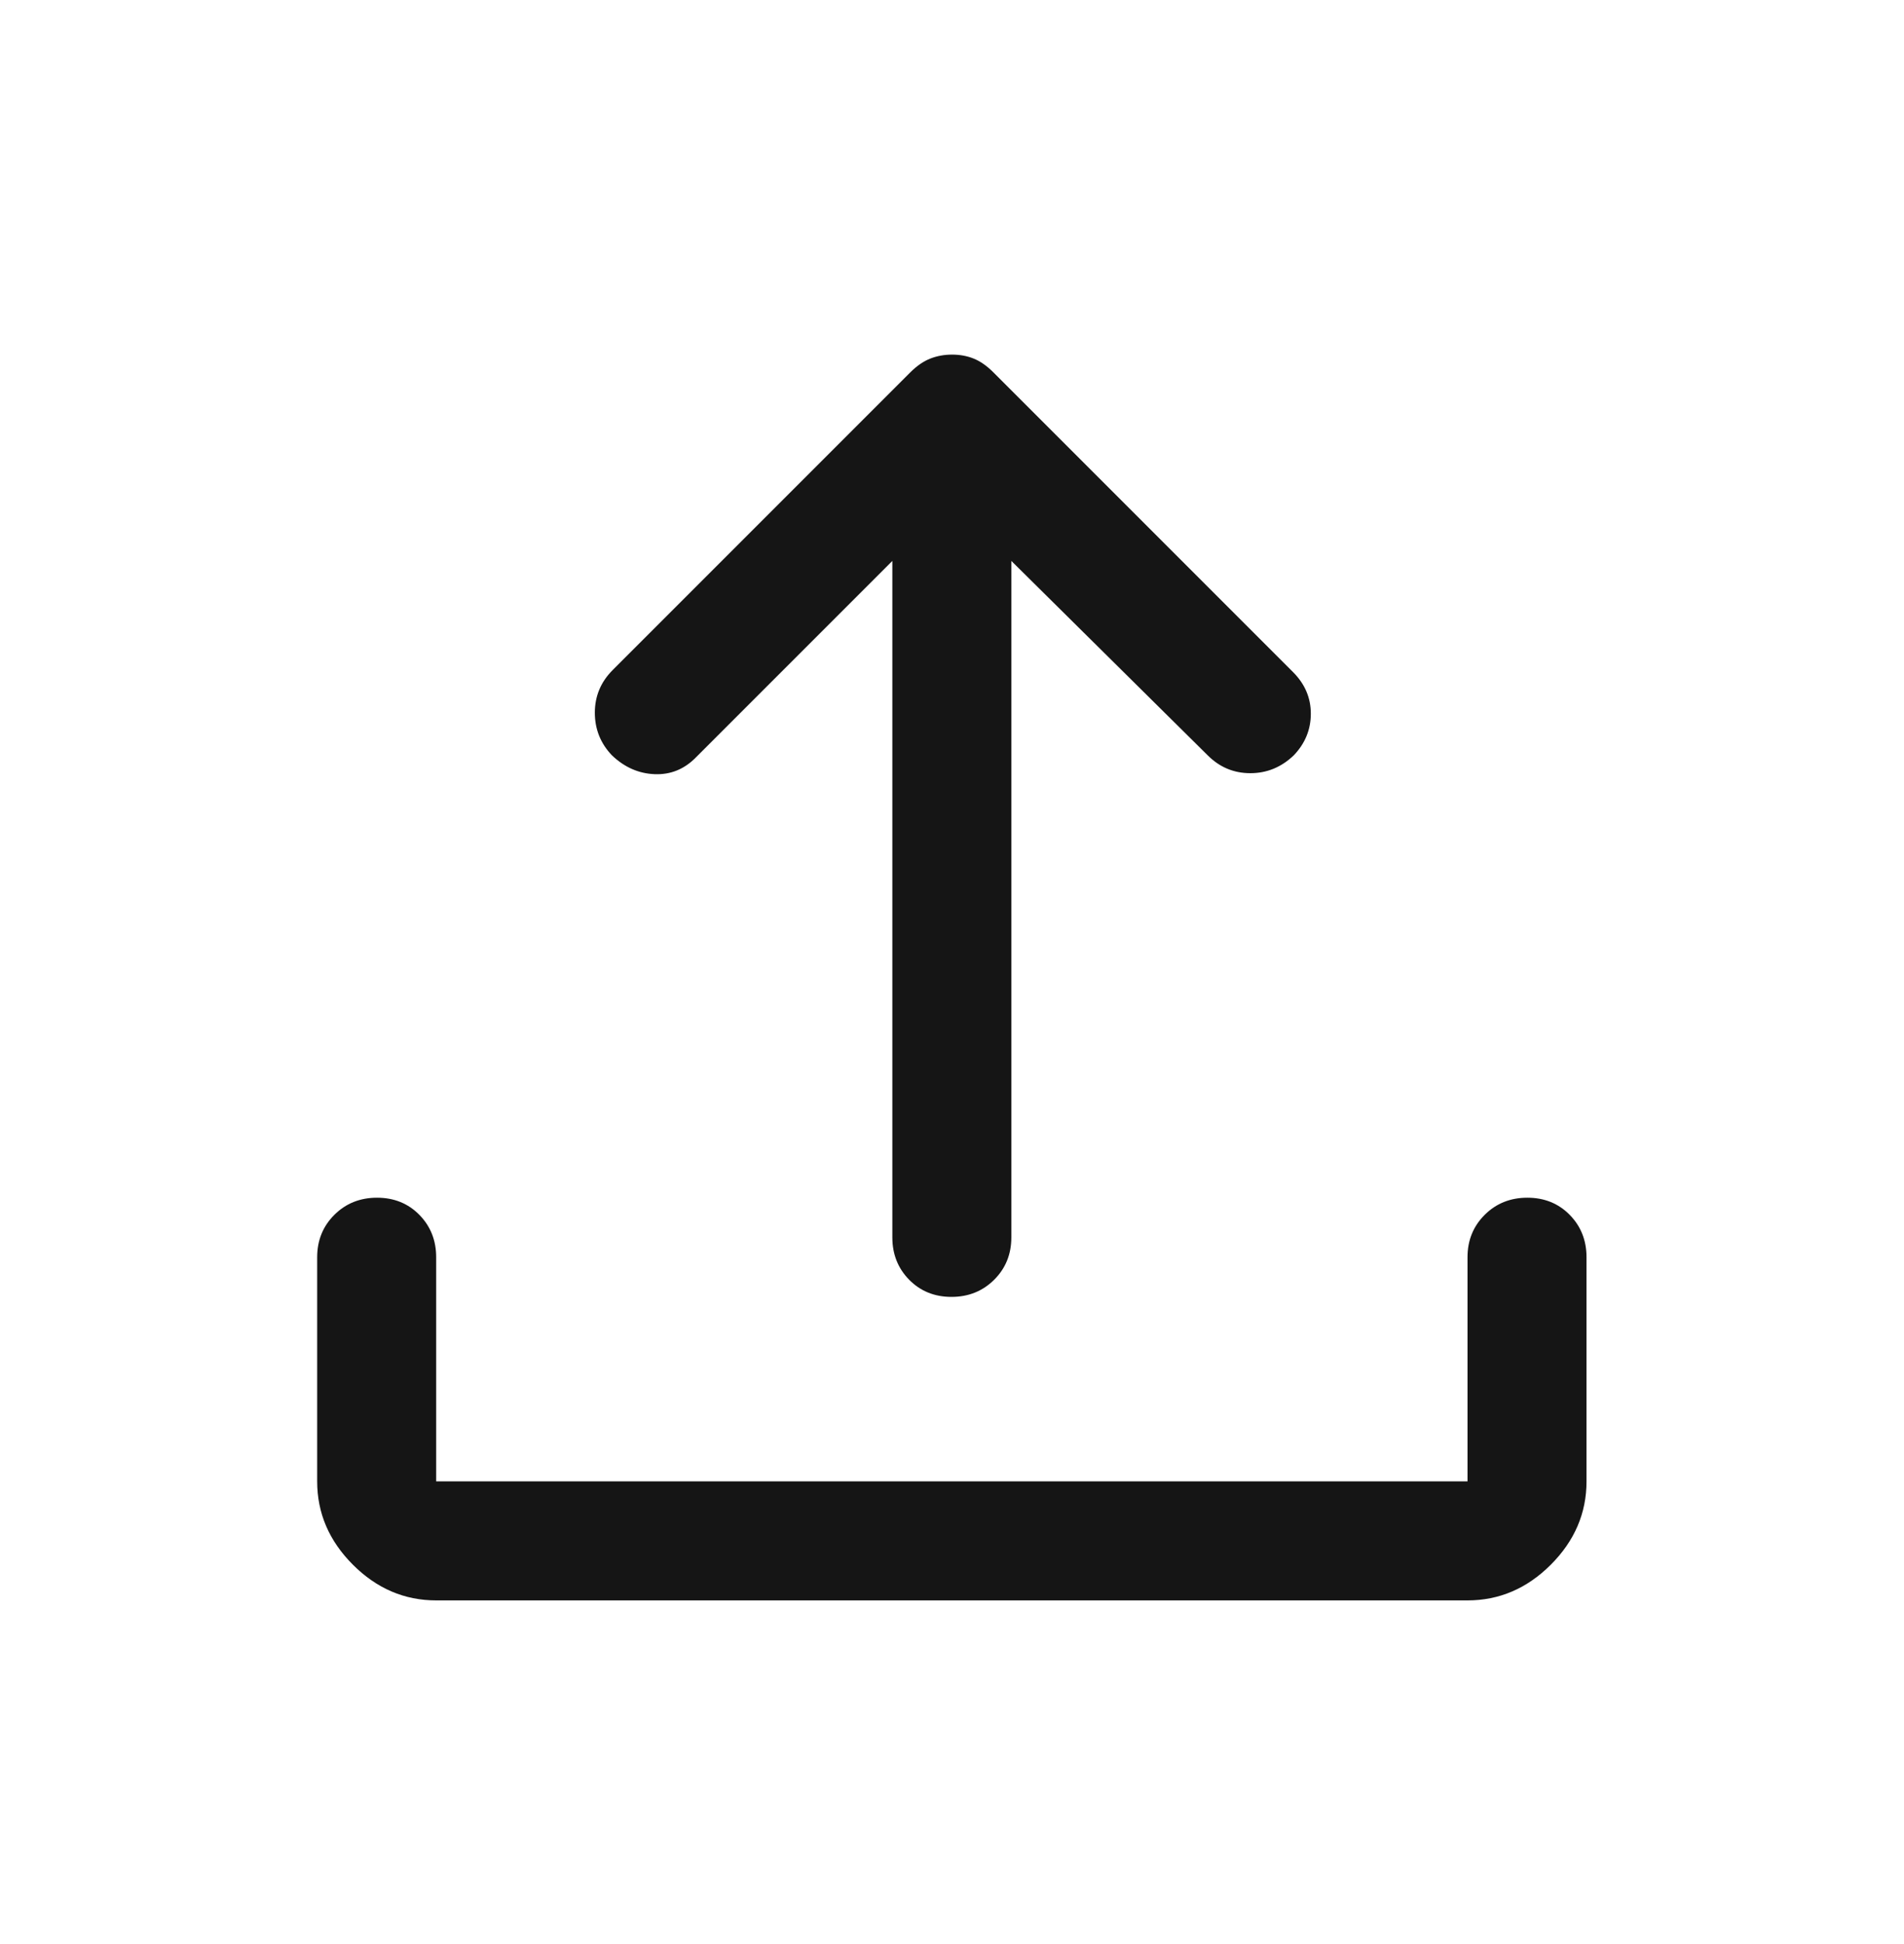 <svg width="48" height="49" viewBox="0 0 48 49" fill="none" xmlns="http://www.w3.org/2000/svg">
<mask id="mask0_843_56877" style="mask-type:alpha" maskUnits="userSpaceOnUse" x="-1" y="0" width="49" height="49">
<rect x="-0.004" y="0.338" width="48" height="48" fill="#D9D9D9"/>
</mask>
<g mask="url(#mask0_843_56877)">
<path d="M10.996 40.338C10.196 40.338 9.496 40.038 8.896 39.438C8.296 38.838 7.996 38.138 7.996 37.338V31.688C7.996 31.263 8.141 30.907 8.43 30.619C8.719 30.332 9.077 30.188 9.505 30.188C9.932 30.188 10.288 30.332 10.571 30.619C10.854 30.907 10.996 31.263 10.996 31.688V37.338H36.996V31.688C36.996 31.263 37.141 30.907 37.43 30.619C37.719 30.332 38.077 30.188 38.505 30.188C38.932 30.188 39.288 30.332 39.571 30.619C39.854 30.907 39.996 31.263 39.996 31.688V37.338C39.996 38.138 39.696 38.838 39.096 39.438C38.496 40.038 37.796 40.338 36.996 40.338H10.996ZM22.496 14.138L17.546 19.088C17.253 19.388 16.904 19.53 16.501 19.513C16.098 19.496 15.74 19.338 15.427 19.038C15.14 18.738 14.996 18.38 14.996 17.963C14.996 17.546 15.146 17.188 15.446 16.888L22.946 9.388C23.113 9.221 23.282 9.105 23.453 9.038C23.624 8.971 23.807 8.938 24.003 8.938C24.198 8.938 24.379 8.971 24.546 9.038C24.713 9.105 24.879 9.221 25.046 9.388L32.596 16.938C32.896 17.238 33.046 17.588 33.046 17.988C33.046 18.388 32.903 18.738 32.616 19.038C32.303 19.338 31.938 19.488 31.521 19.488C31.104 19.488 30.746 19.338 30.446 19.038L25.496 14.138V31.188C25.496 31.613 25.352 31.969 25.062 32.257C24.773 32.544 24.415 32.688 23.987 32.688C23.56 32.688 23.204 32.544 22.921 32.257C22.638 31.969 22.496 31.613 22.496 31.188V14.138Z" fill="#151515"/>
</g>
</svg>
